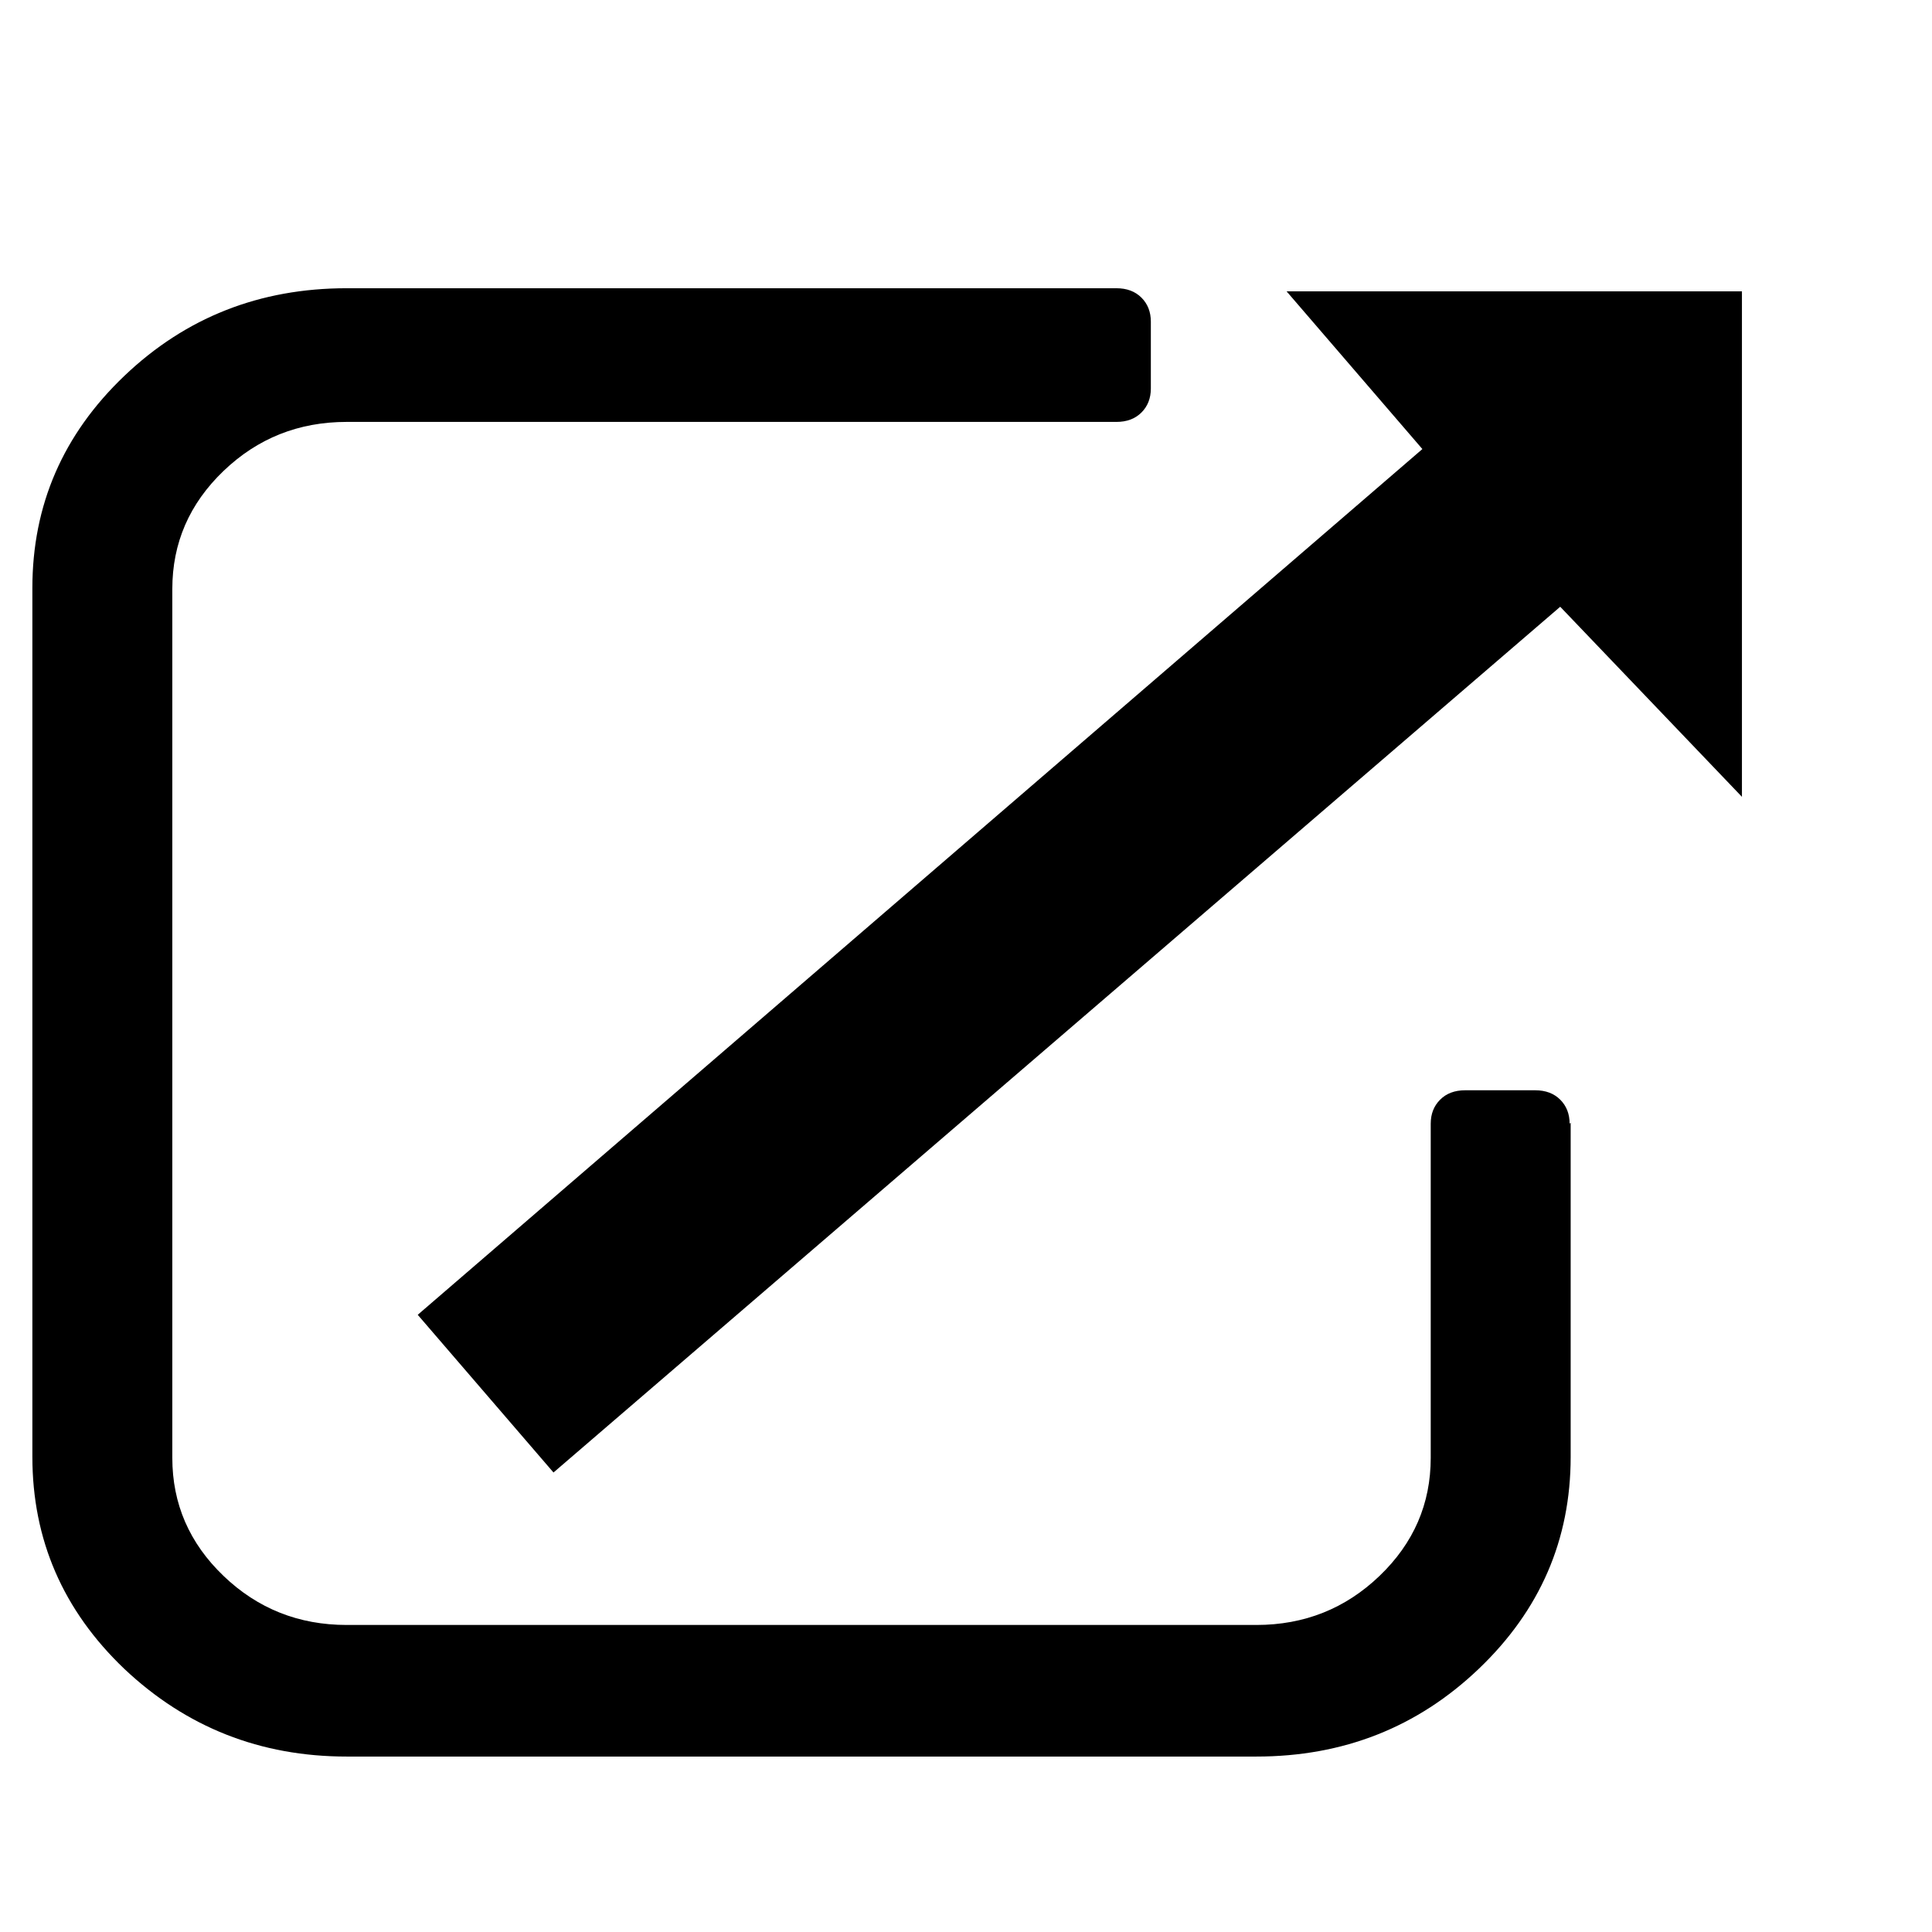 <svg xmlns="http://www.w3.org/2000/svg" viewBox="0 -256 1850 1850"><path d="M1504 819v320q0 119-88 203t-213 84H332q-124 0-213-84-88-84-88-203V307q0-119 88-203t213-84h737q15 0 24 9t9 23v64q0 14-9 23t-24 9H332q-69 0-118 47t-49 113v832q0 66 49 113t118 47h871q69 0 118-47t49-113V820q0-14 9-23t24-9h67q15 0 24 9t9 23z" fill="currentColor"/><path d="M400 1003l130 151 964-829 174 182V23h-436l130 151" fill="currentColor"/></svg>